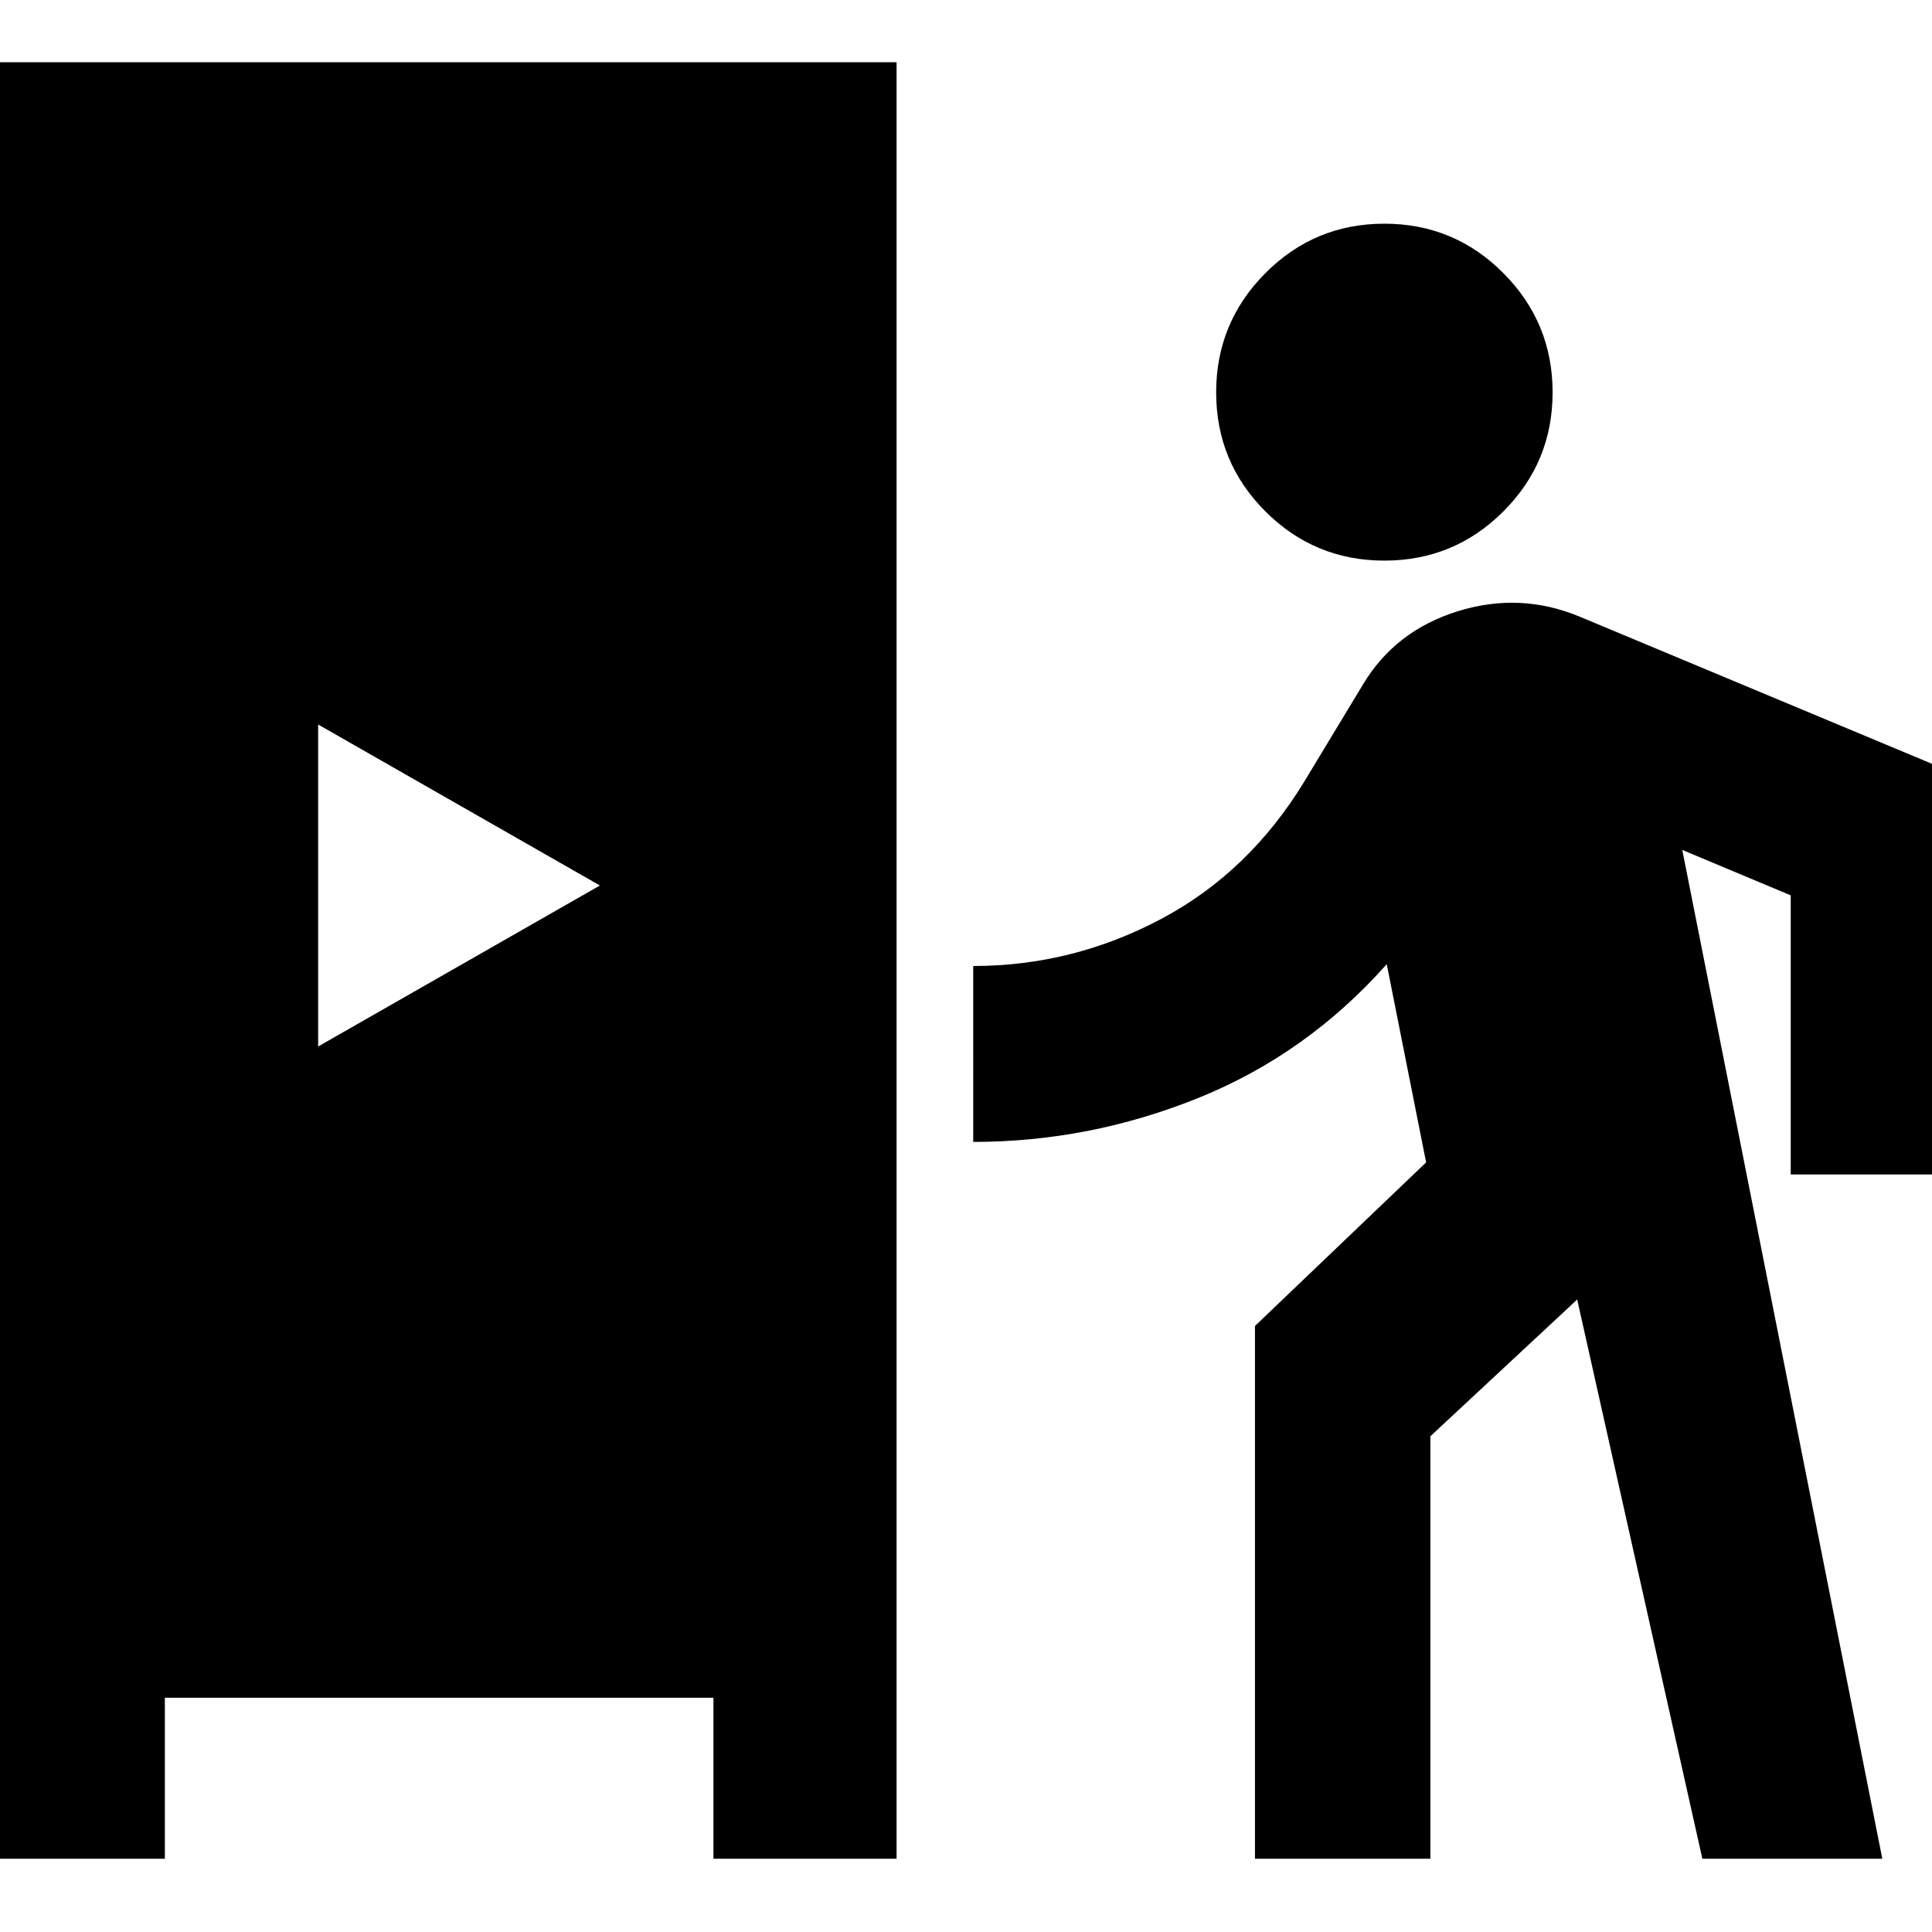 <svg xmlns="http://www.w3.org/2000/svg" height="24" viewBox="0 -960 960 960" width="24"><path d="M-9.087-36.413v-892.674H445.5v892.674h-91v-80H81.913v80h-91Zm632.674 0V-301.13l85.043-81.283-19.565-98.5q-39.717 44.761-93.782 66.544-54.065 21.782-111.696 21.782V-480q49.196 0 93.12-23.239 43.923-23.239 71.489-68.565l29.043-48.044q15.957-26.674 46.989-36.391 31.033-9.718 60.859 2.717l191.892 80.152v196.957h-87.174v-138.696l-53.892-22.565 99.392 501.261h-89.414l-62.195-277.869-72.935 67.934v209.935h-87.174ZM158.087-440l140-80-140-80v160Zm529.804-241.435q-34.673 0-59.13-24.456-24.457-24.457-24.457-59.131t24.457-59.25q24.457-24.576 59.13-24.576 34.674 0 59.131 24.576t24.457 59.25q0 34.674-24.457 59.131-24.457 24.456-59.131 24.456Z"/></svg>